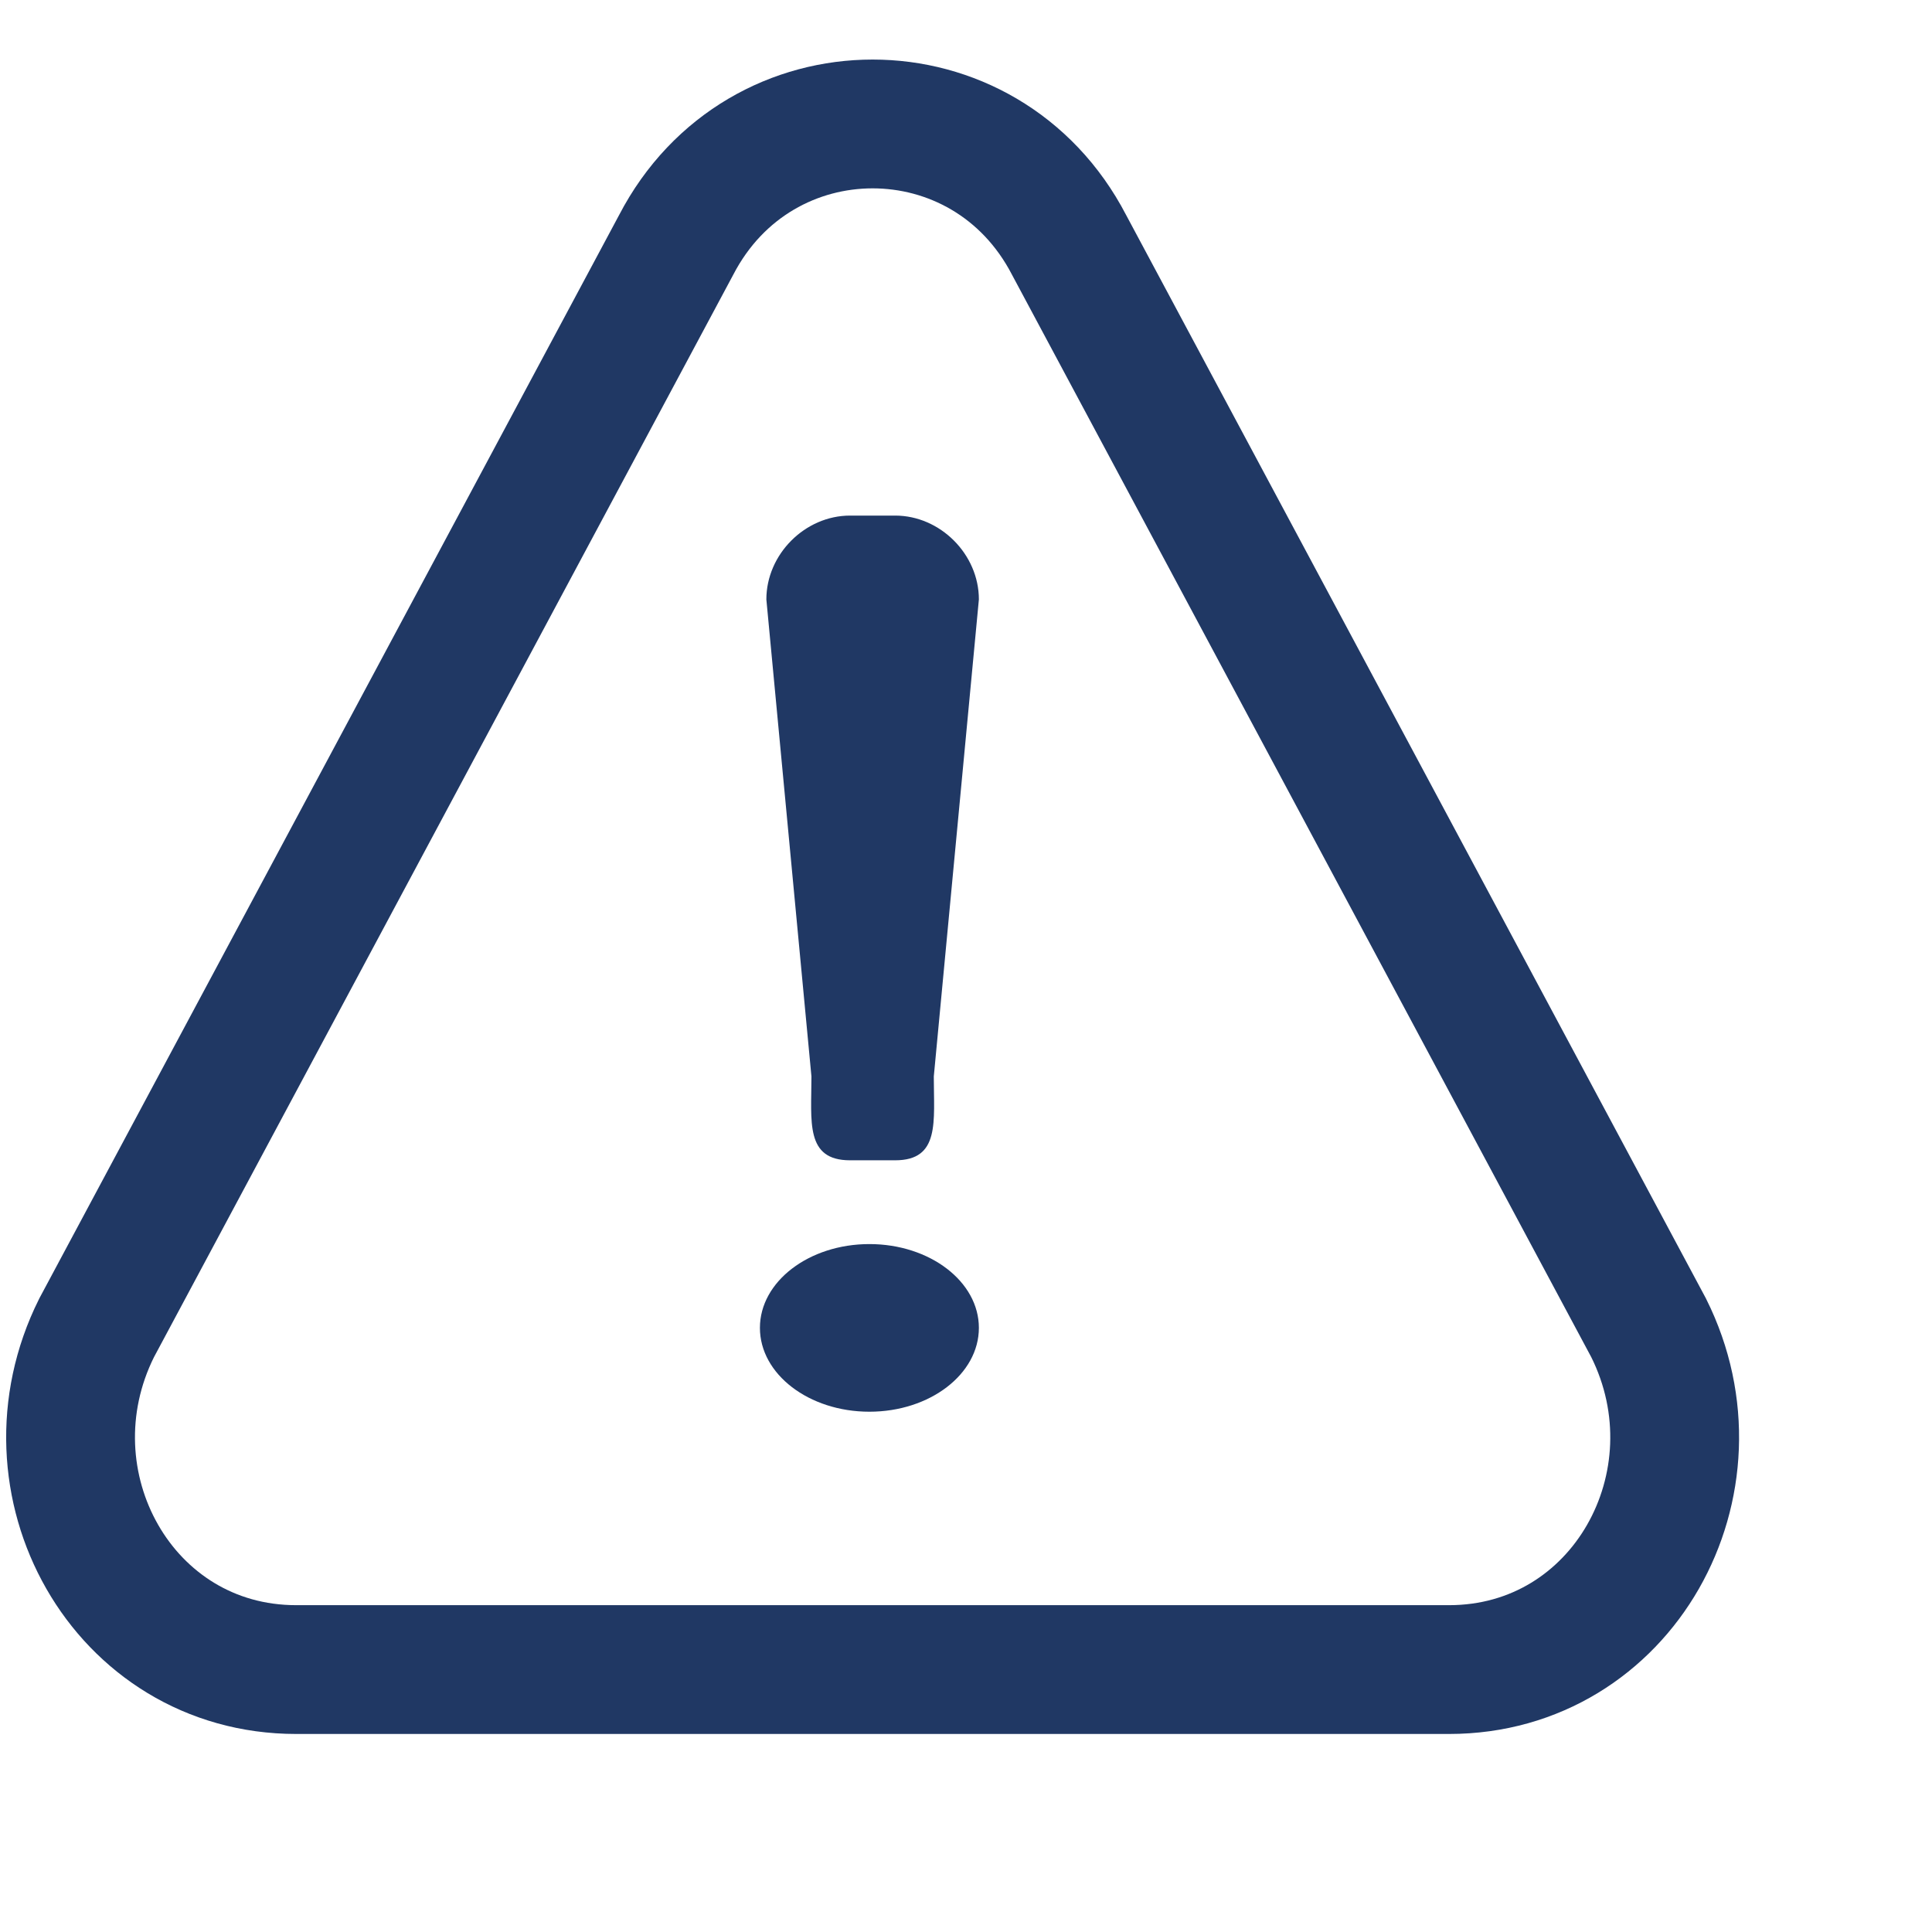<?xml version="1.0" ?>
<svg fill="none" height="30" viewBox="0 0 30 30" width="30" xmlns="http://www.w3.org/2000/svg">
  <!-- <circle r="15" cx="15" cy="15" fill="#dbeaf6" /> -->
  <path d="M4.6 25.925H22.5C25.2 25.925 26.8 23.022 25.6 20.619L16.6 3.802C15.3 1.299 11.8 1.299 10.5 3.802L1.5 20.619C0.3 23.022 1.9 25.925 4.6 25.925Z"
        stroke="#203864"
        stroke-linecap="round"
        stroke-miterlimit="10"
        stroke-width="2"
  />
  <path d="M13.9 18.017H13.2C12.5 18.017 12.6 17.416 12.6 16.715L11.9 9.308C11.9 8.607 12.5 8.006 13.2 8.006H13.9C14.6 8.006 15.2 8.607 15.2 9.308L14.5 16.715C14.5 17.416 14.6 18.017 13.9 18.017Z"
        fill="#203864"
  />
  <path d="M13.5 21.921C14.439 21.921 15.2 21.338 15.2 20.619C15.2 19.901 14.439 19.318 13.5 19.318C12.561 19.318 11.8 19.901 11.8 20.619C11.8 21.338 12.561 21.921 13.5 21.921Z"
        fill="#203864"
  />
</svg>